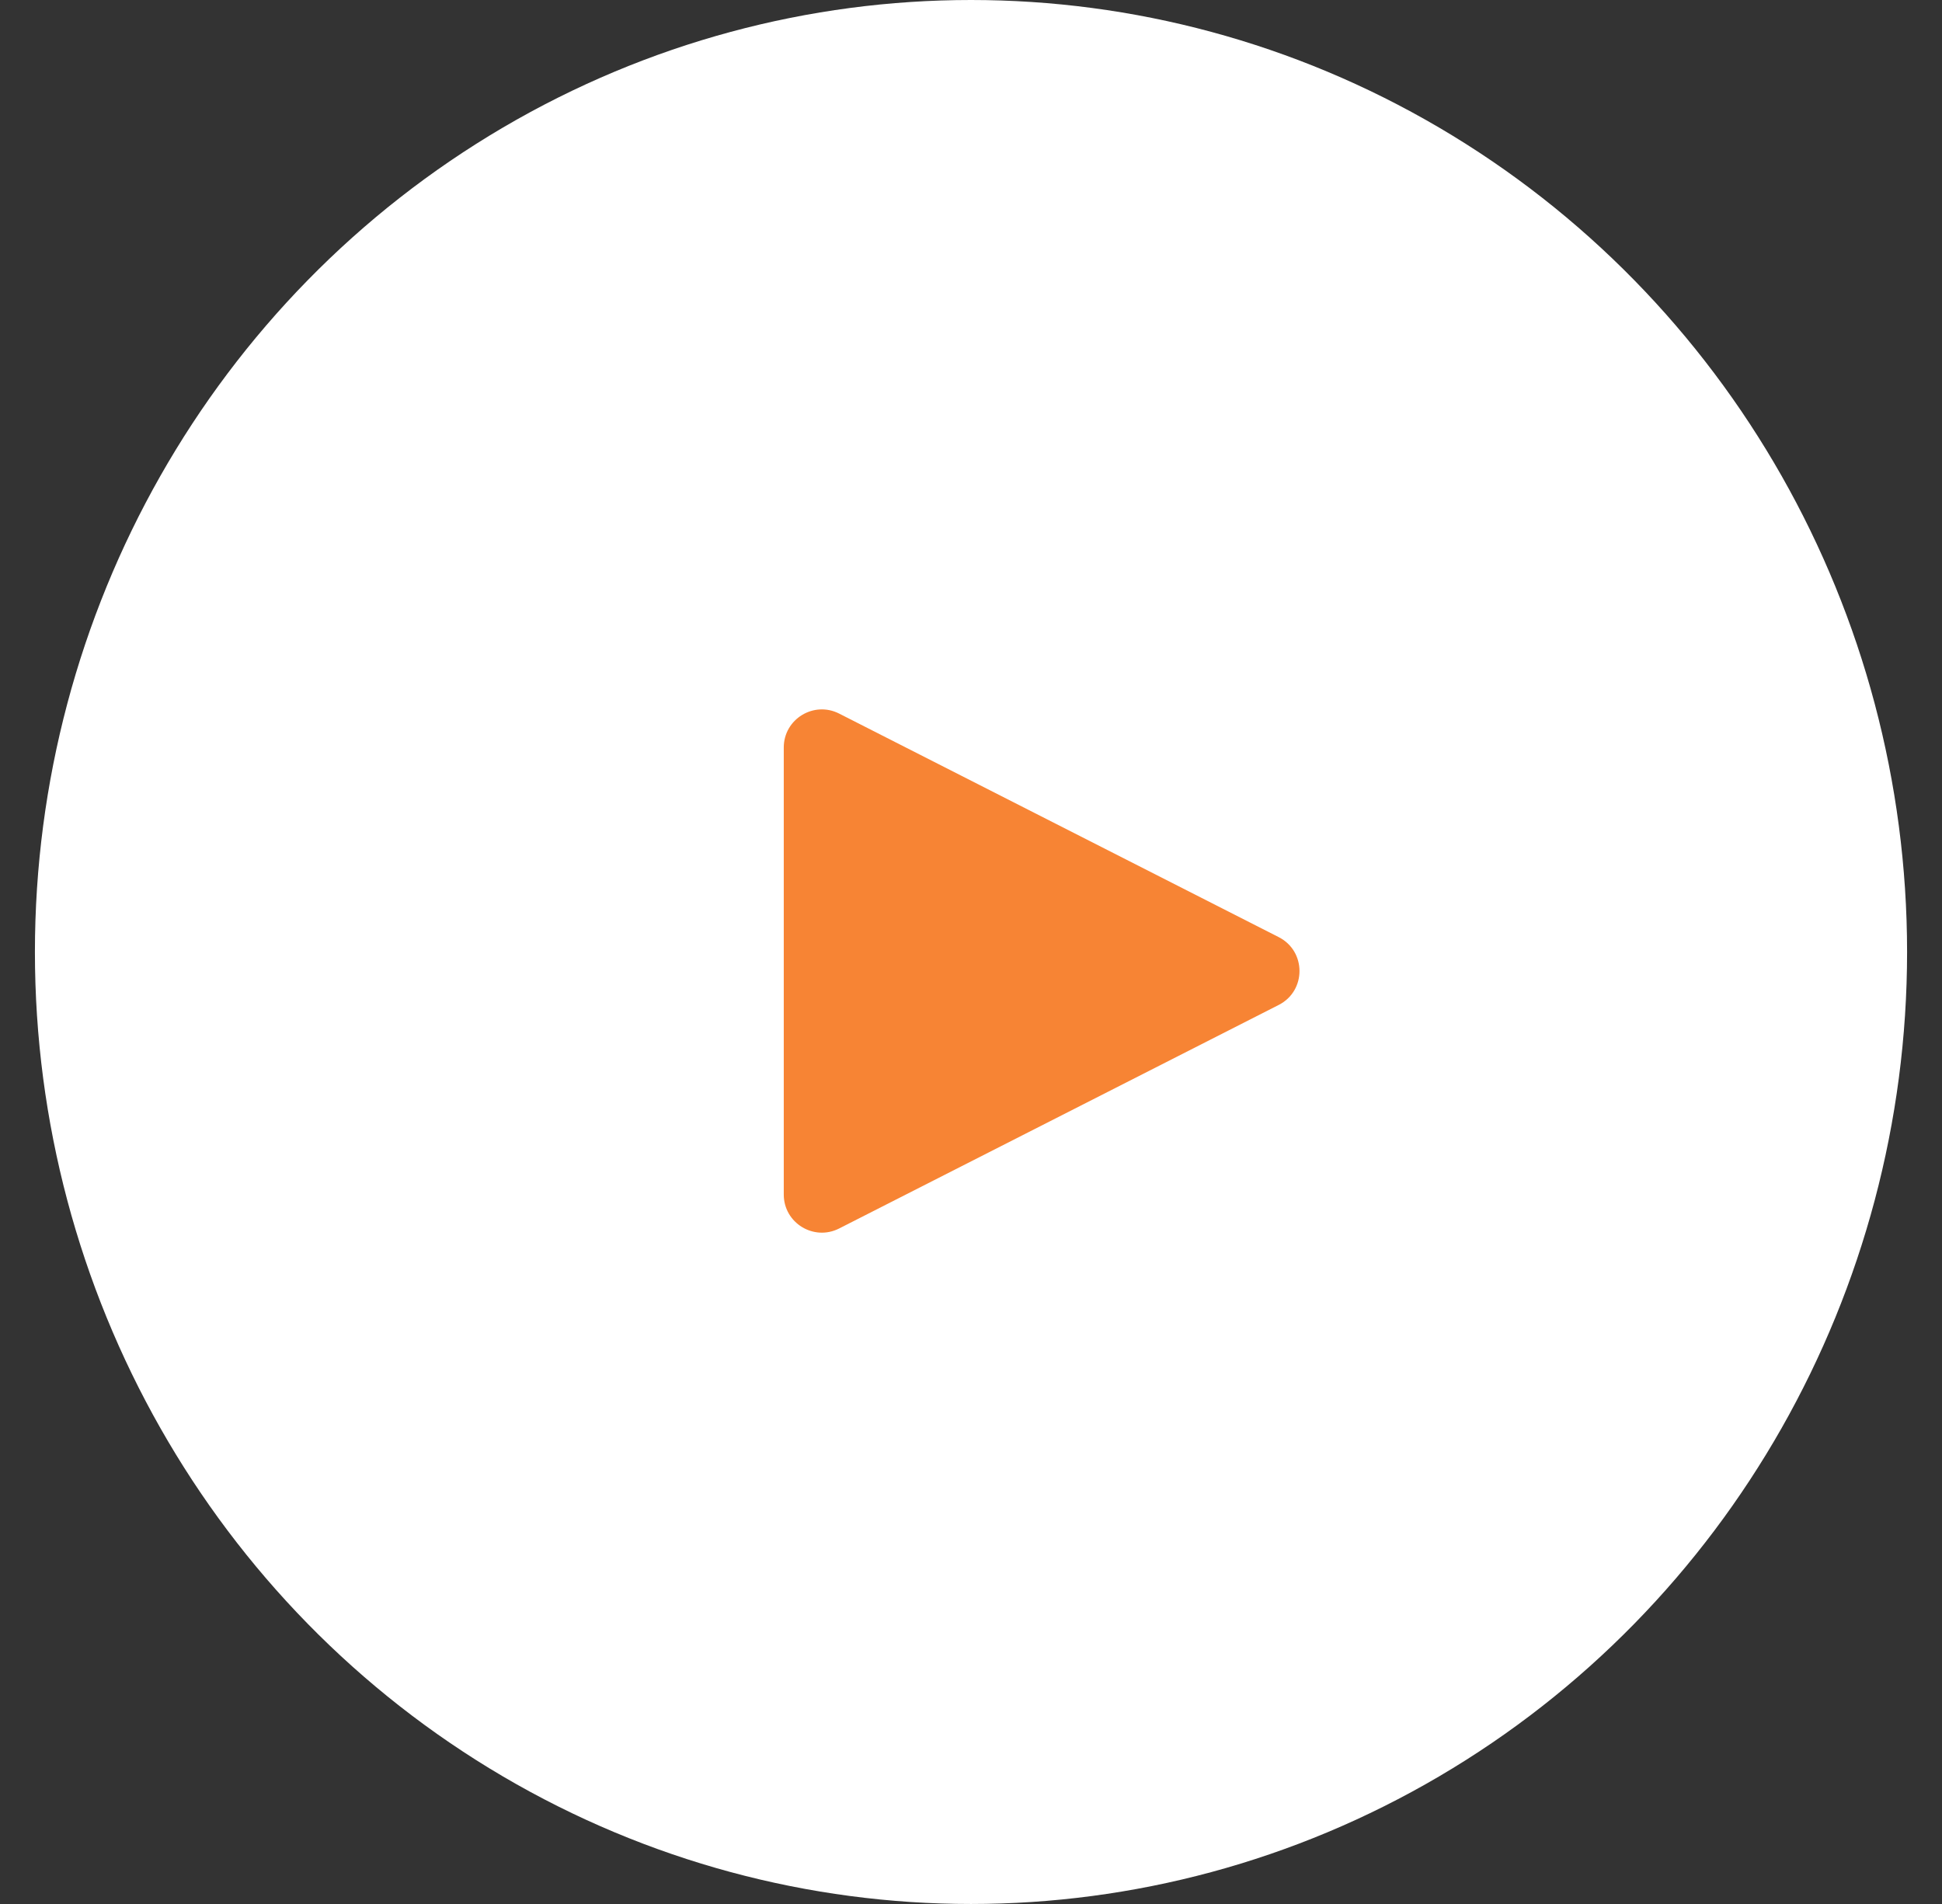 <svg width="51" height="50" viewBox="0 0 51 50" fill="none" xmlns="http://www.w3.org/2000/svg">
<rect x="0" y="0" width="51" height="50" fill="#333333" stroke="none"/>
<ellipse cx="25.5" cy="25" rx="24.583" ry="25" fill="white"/>
<path fill-rule="evenodd" clip-rule="evenodd" d="M33.58 24.609C34.309 24.979 34.309 26.021 33.58 26.391L22.037 32.261C21.371 32.599 20.583 32.116 20.583 31.37V19.63C20.583 18.884 21.371 18.401 22.037 18.739L33.58 24.609Z" fill="#F78434"/>
</svg>

